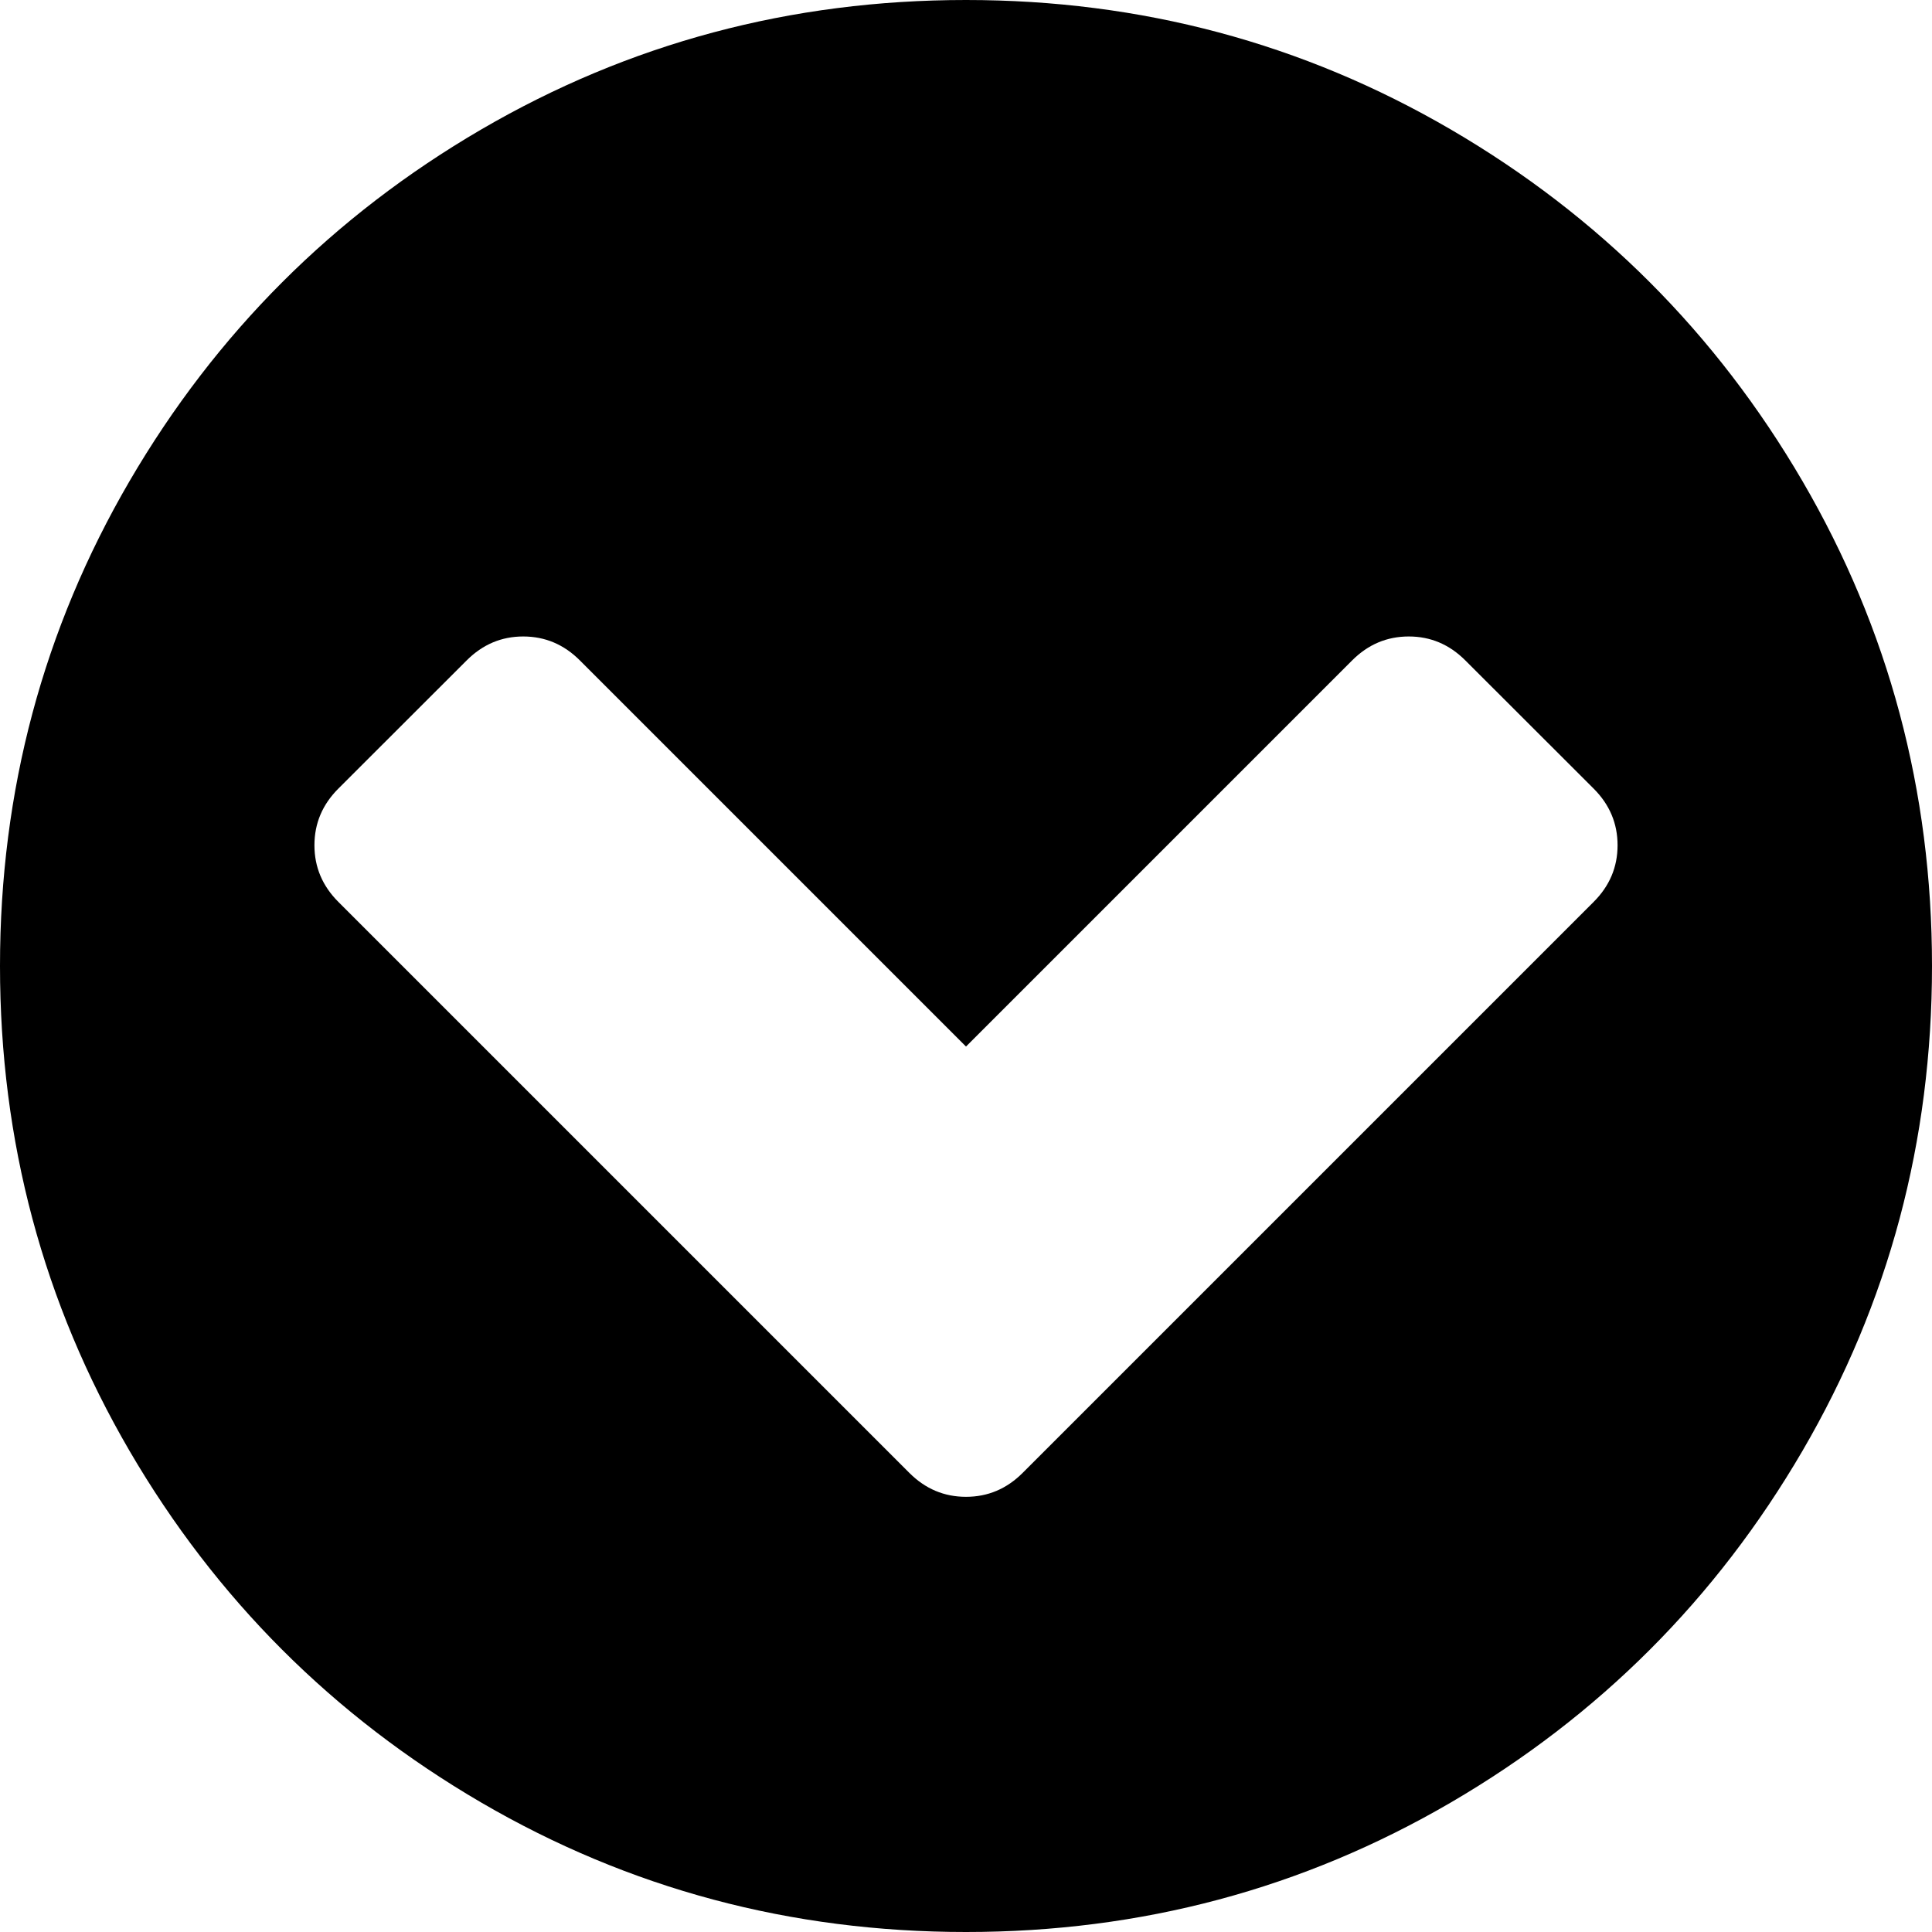 ﻿<?xml version="1.0" encoding="utf-8"?>
<svg version="1.1" xmlns:xlink="http://www.w3.org/1999/xlink" width="16px" height="16px" xmlns="http://www.w3.org/2000/svg">
  <g>
    <path d="M 8 12.396  C 8.181 12.396  8.337 12.33  8.469 12.198  L 13.198 7.469  C 13.33 7.337  13.396 7.181  13.396 7  C 13.396 6.819  13.33 6.663  13.198 6.531  L 12.135 5.469  C 12.003 5.337  11.847 5.271  11.667 5.271  C 11.486 5.271  11.33 5.337  11.198 5.469  L 8 8.667  L 4.802 5.469  C 4.67 5.337  4.514 5.271  4.333 5.271  C 4.153 5.271  3.997 5.337  3.865 5.469  L 2.802 6.531  C 2.67 6.663  2.604 6.819  2.604 7  C 2.604 7.181  2.67 7.337  2.802 7.469  L 7.531 12.198  C 7.663 12.33  7.819 12.396  8 12.396  Z M 14.927 3.984  C 15.642 5.21  16 6.549  16 8  C 16 9.451  15.642 10.79  14.927 12.016  C 14.212 13.241  13.241 14.212  12.016 14.927  C 10.79 15.642  9.451 16  8 16  C 6.549 16  5.21 15.642  3.984 14.927  C 2.759 14.212  1.788 13.241  1.073 12.016  C 0.358 10.79  0 9.451  0 8  C 0 6.549  0.358 5.21  1.073 3.984  C 1.788 2.759  2.759 1.788  3.984 1.073  C 5.21 0.358  6.549 0  8 0  C 9.451 0  10.79 0.358  12.016 1.073  C 13.241 1.788  14.212 2.759  14.927 3.984  Z " fill-rule="nonzero" fill="#000000" stroke="none" />
  </g>
</svg>